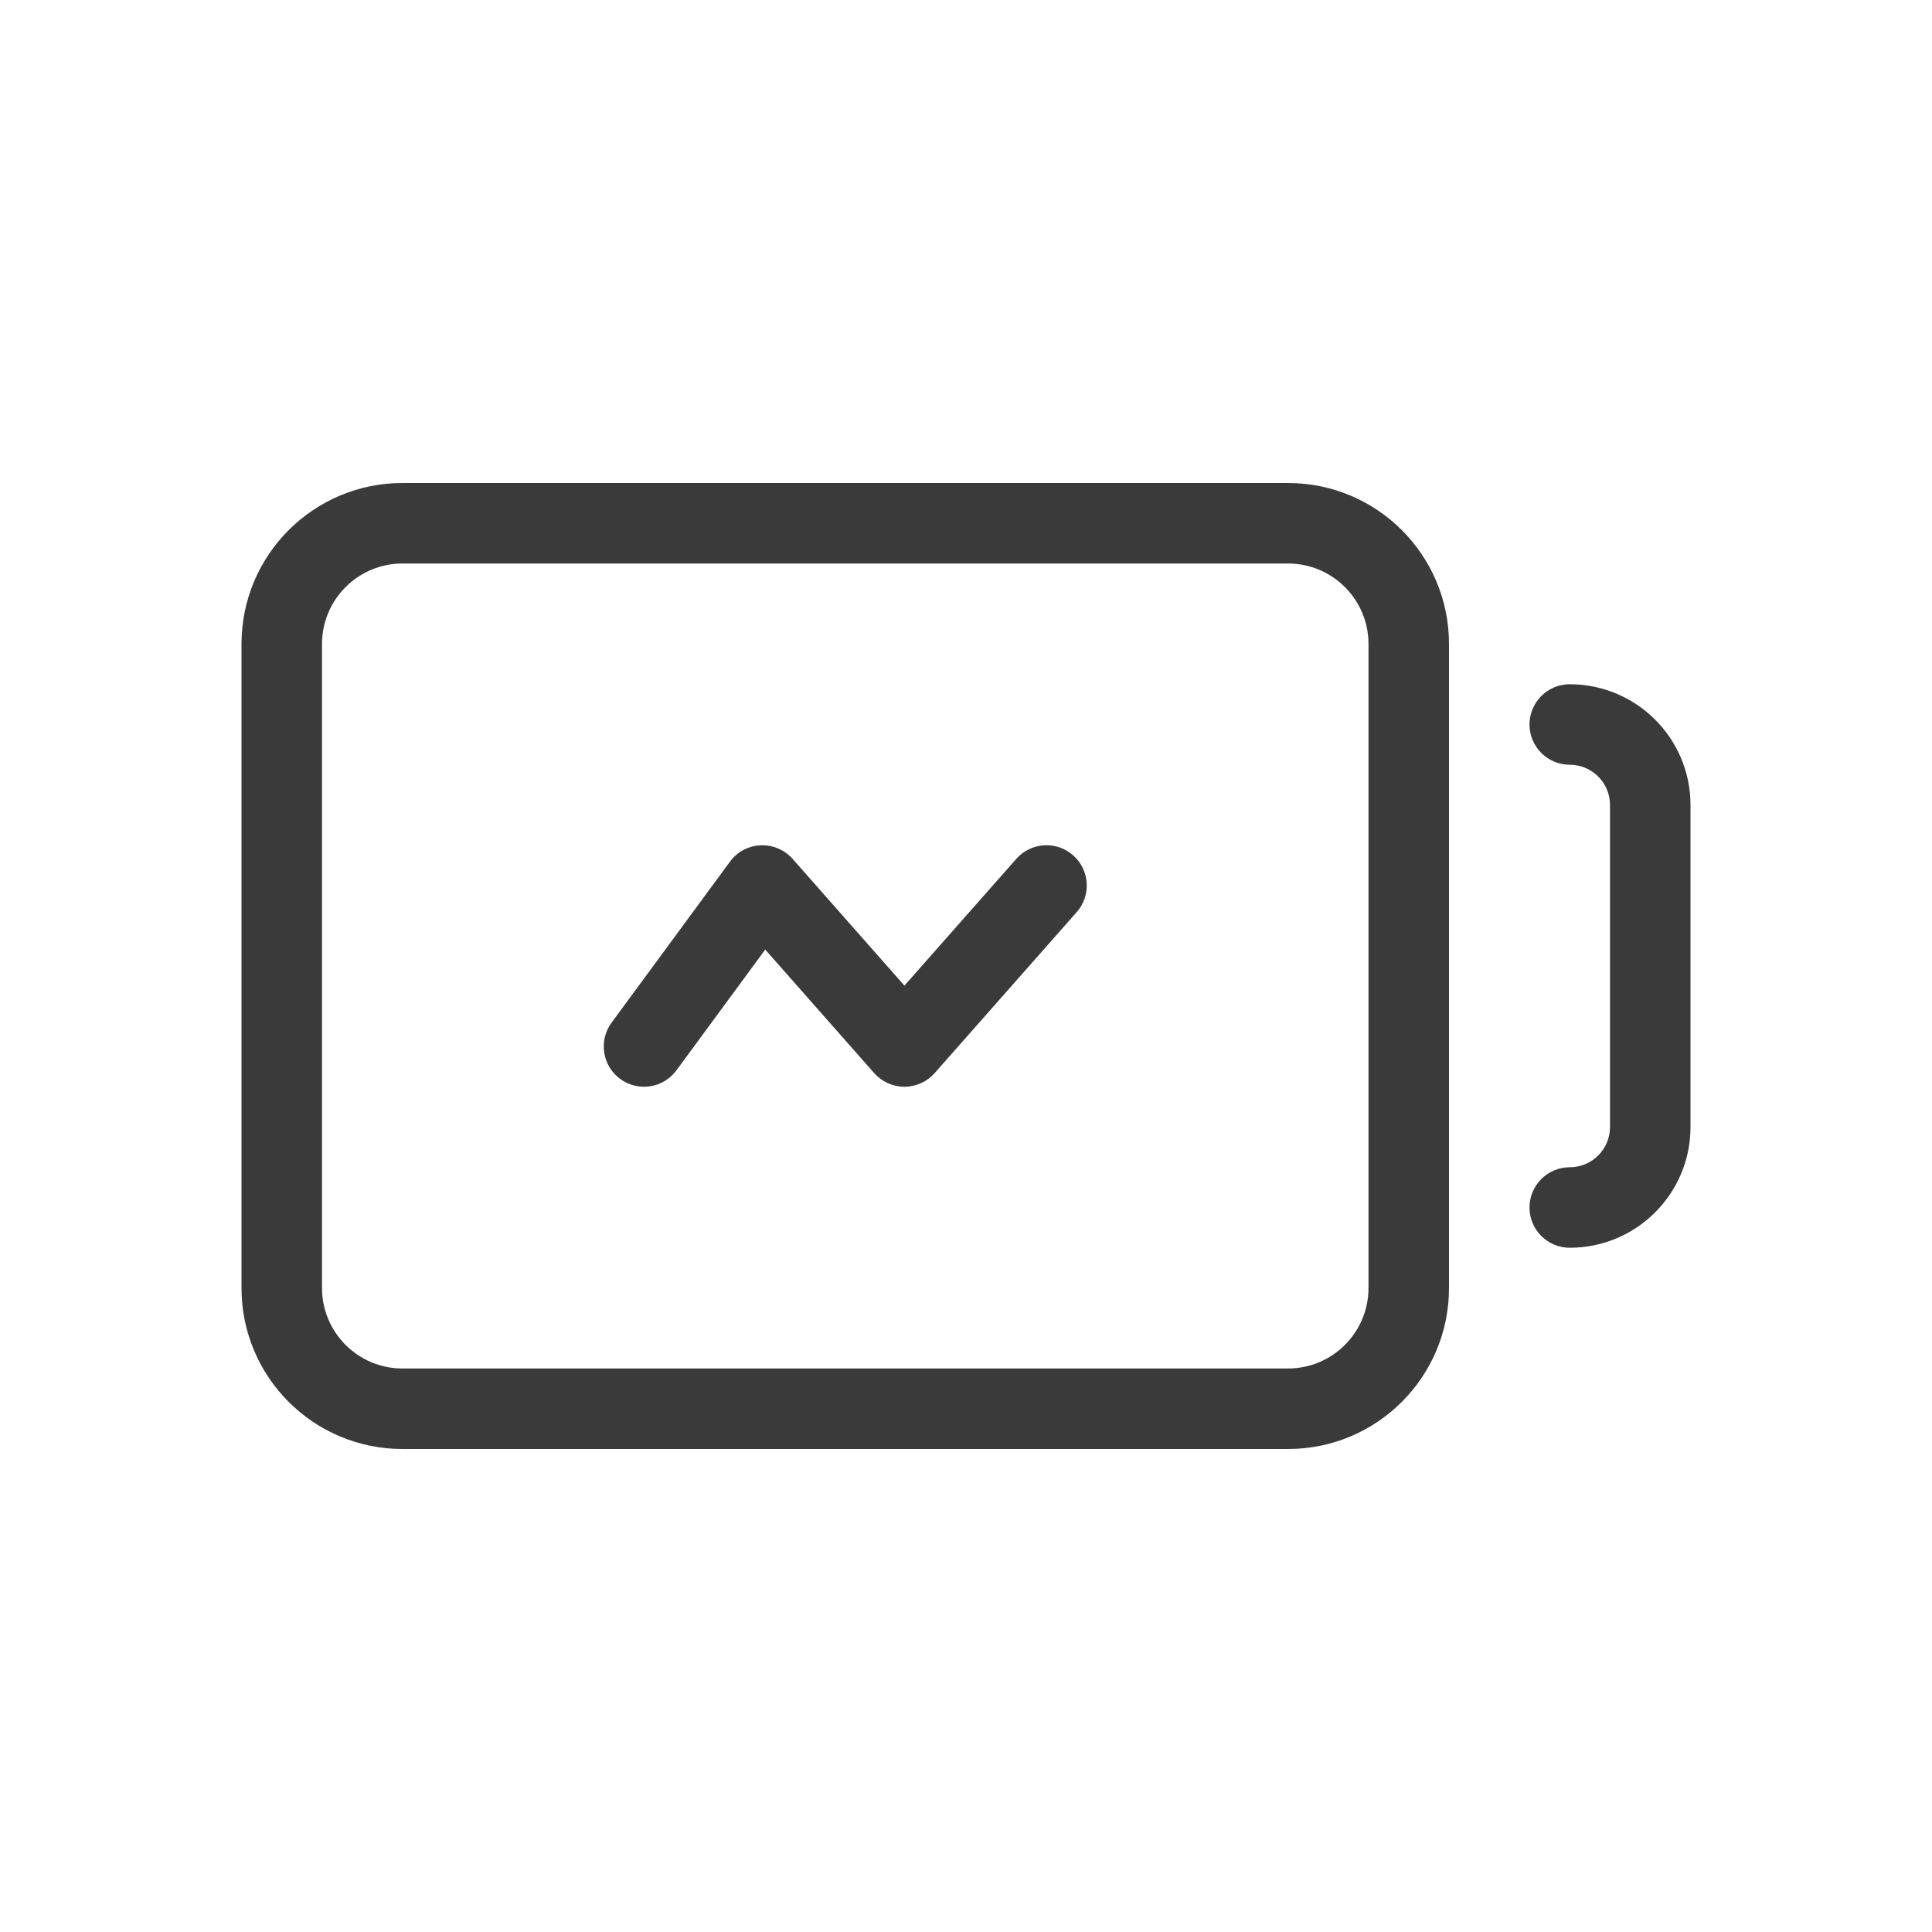 <svg width="24" height="24" viewBox="0 0 24 24" fill="none" xmlns="http://www.w3.org/2000/svg">
<path fill-rule="evenodd" clip-rule="evenodd" d="M5 7C4.448 7 4 7.448 4 8V16C4 16.552 4.448 17 5 17H16C16.552 17 17 16.552 17 16V8C17 7.448 16.552 7 16 7H5ZM3 8C3 6.895 3.895 6 5 6H16C17.105 6 18 6.895 18 8V16C18 17.105 17.105 18 16 18H5C3.895 18 3 17.105 3 16V8ZM19 9C19 8.724 19.224 8.5 19.5 8.5C20.328 8.5 21 9.172 21 10V14C21 14.828 20.328 15.5 19.5 15.5C19.224 15.5 19 15.276 19 15C19 14.724 19.224 14.5 19.5 14.5C19.776 14.5 20 14.276 20 14V10C20 9.724 19.776 9.5 19.5 9.5C19.224 9.5 19 9.276 19 9ZM13.375 11.331C13.558 11.124 13.538 10.808 13.331 10.625C13.124 10.442 12.808 10.462 12.625 10.669L11.235 12.244L9.846 10.669C9.745 10.556 9.599 10.494 9.448 10.501C9.297 10.507 9.157 10.582 9.068 10.704L7.597 12.704C7.434 12.926 7.481 13.239 7.704 13.403C7.926 13.566 8.239 13.519 8.403 13.296L9.506 11.796L10.86 13.331C10.955 13.438 11.092 13.5 11.235 13.5C11.379 13.5 11.515 13.438 11.61 13.331L13.375 11.331Z" fill="#3A3A3A"/>
</svg>
